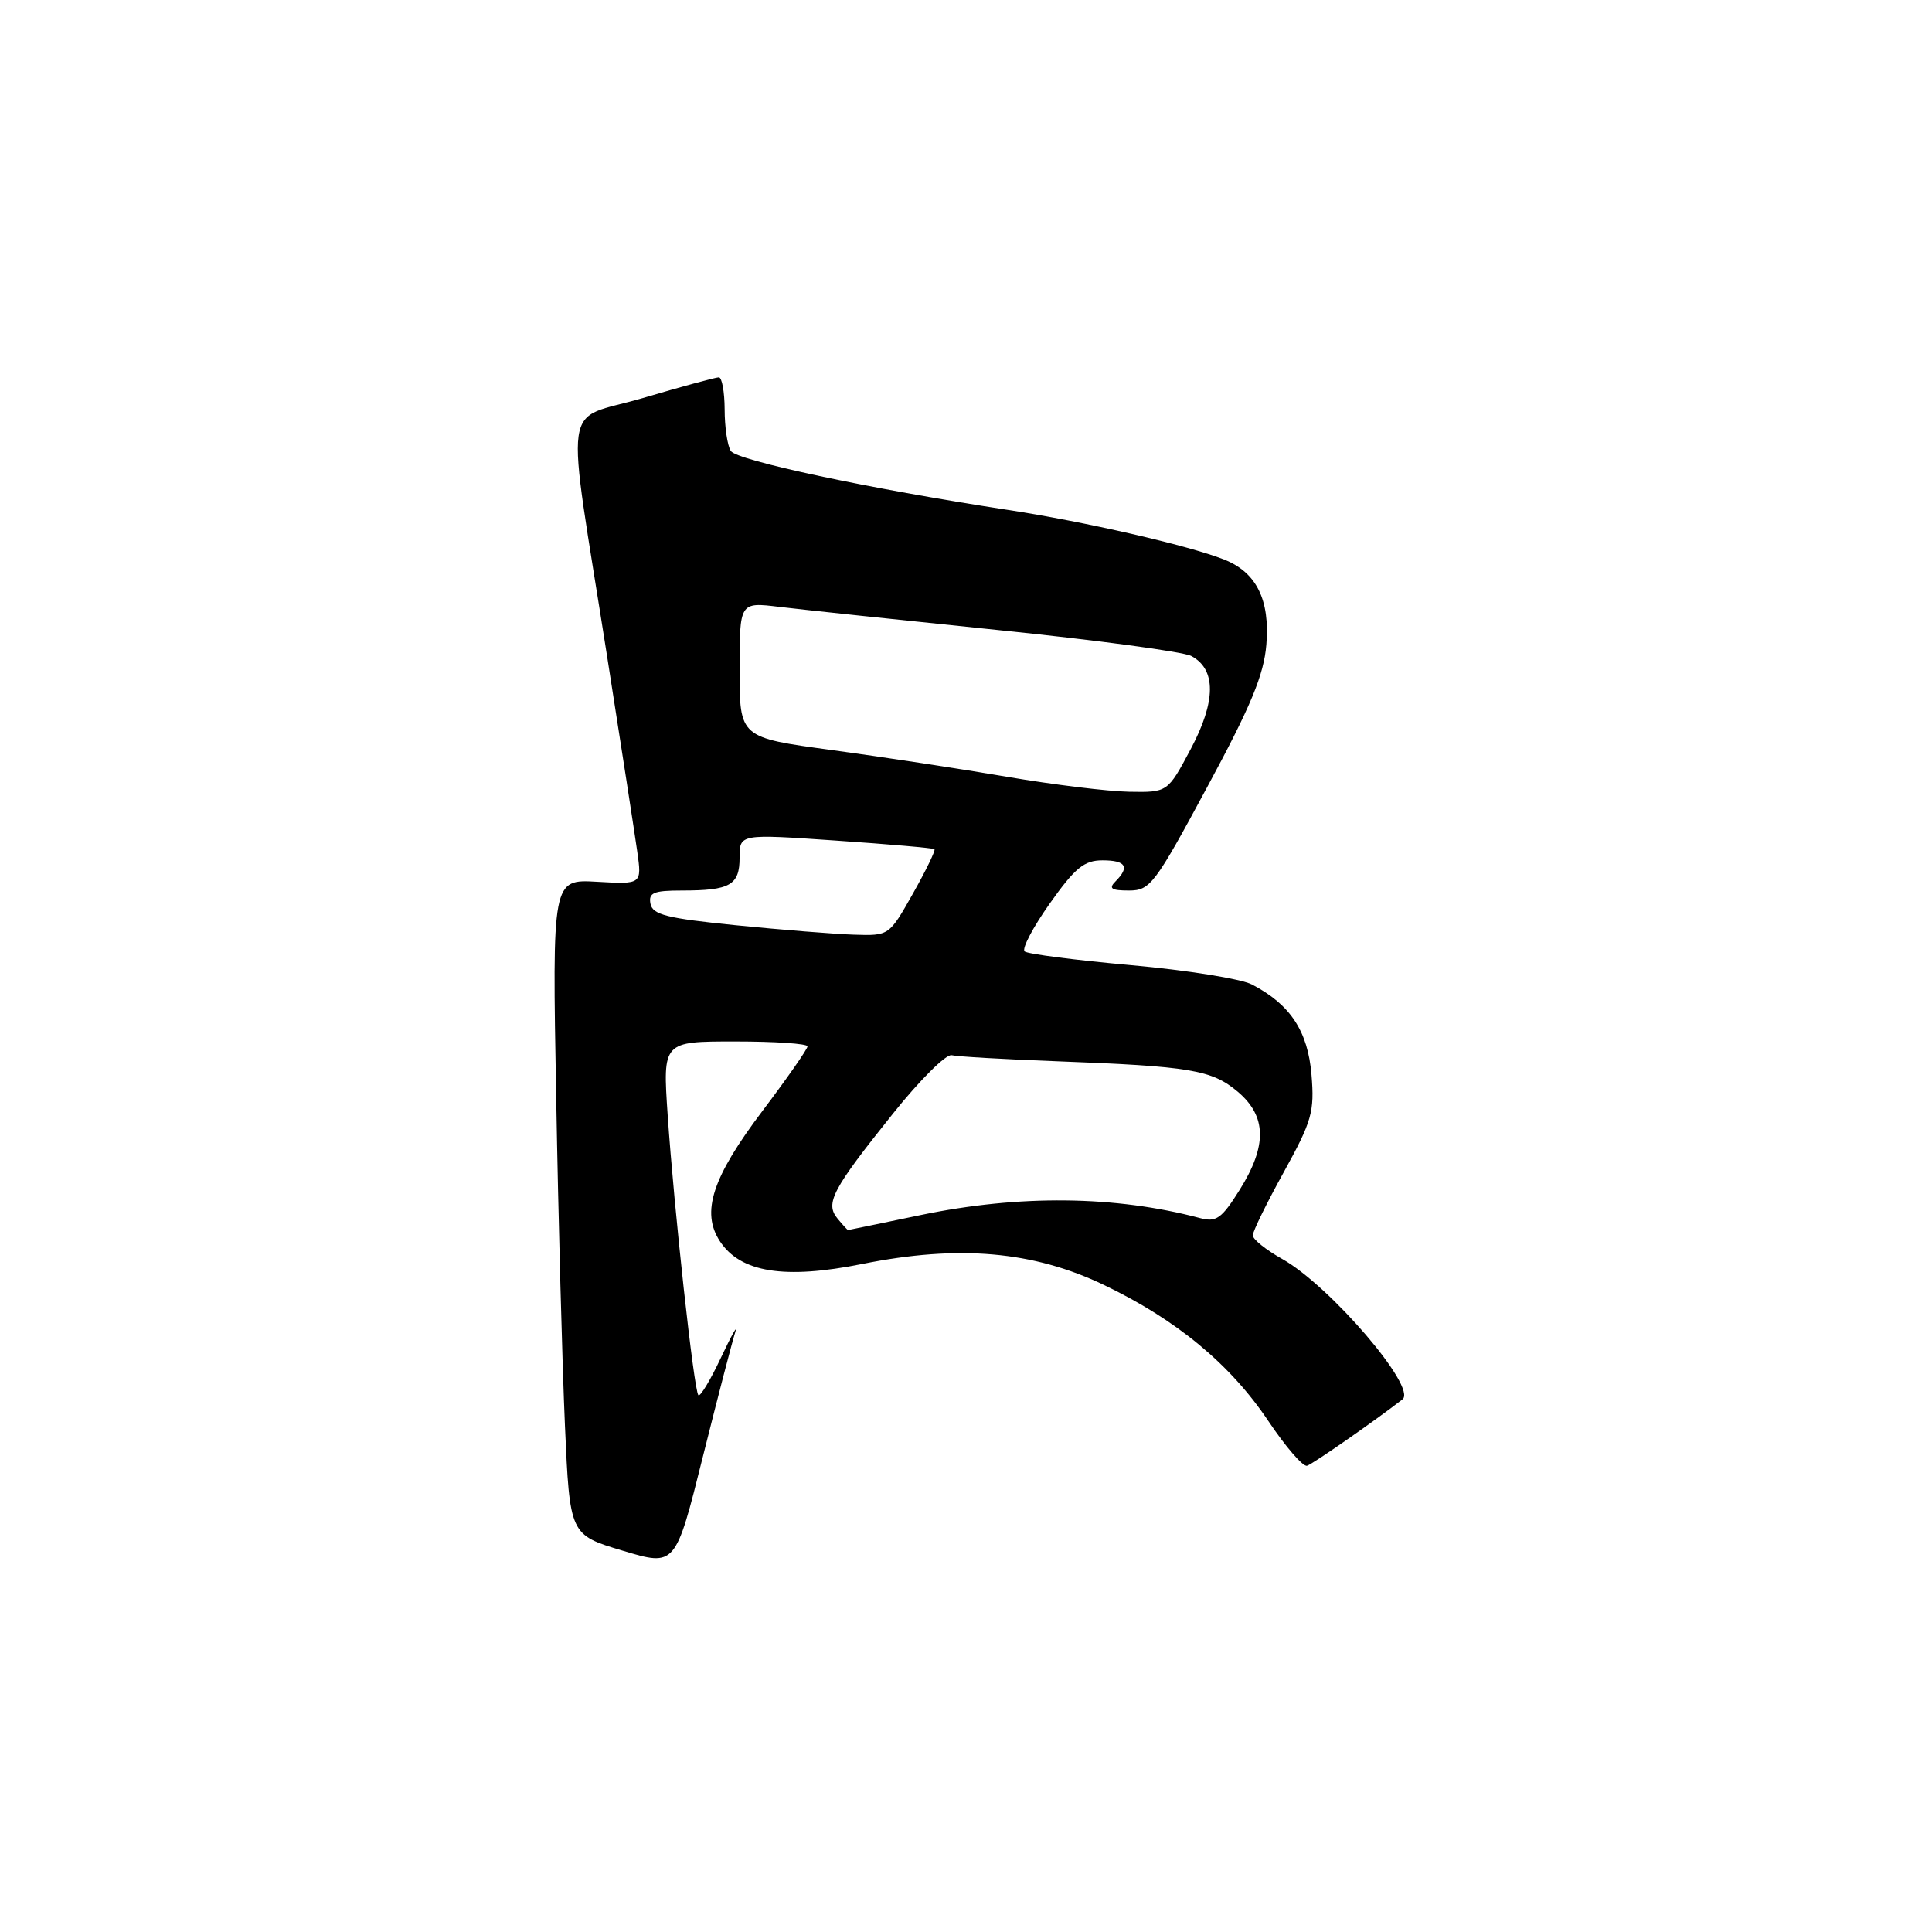 <?xml version="1.0" encoding="UTF-8" standalone="no"?>
<!DOCTYPE svg PUBLIC "-//W3C//DTD SVG 1.1//EN" "http://www.w3.org/Graphics/SVG/1.1/DTD/svg11.dtd" >
<svg xmlns="http://www.w3.org/2000/svg" xmlns:xlink="http://www.w3.org/1999/xlink" version="1.1" viewBox="0 0 256 256">
 <g >
 <path fill="currentColor"
d=" M 97.43 176.50 C 97.79 175.40 96.93 176.93 95.53 179.90 C 94.13 182.88 92.78 185.11 92.54 184.87 C 91.95 184.29 89.30 160.04 88.47 147.75 C 87.81 138.00 87.81 138.00 97.41 138.00 C 102.68 138.00 107.00 138.29 107.00 138.65 C 107.00 139.00 104.32 142.85 101.04 147.19 C 94.37 156.02 92.87 160.62 95.39 164.47 C 98.11 168.62 103.97 169.55 114.27 167.48 C 127.05 164.91 136.90 165.77 146.29 170.27 C 155.90 174.88 163.00 180.75 168.06 188.29 C 170.35 191.71 172.66 194.38 173.19 194.22 C 173.91 194.02 182.32 188.17 185.84 185.42 C 187.81 183.88 176.25 170.39 169.90 166.82 C 167.75 165.62 166.00 164.21 166.00 163.69 C 166.00 163.17 167.85 159.39 170.12 155.29 C 173.84 148.55 174.19 147.31 173.78 142.41 C 173.30 136.63 170.98 133.10 165.89 130.45 C 164.45 129.70 157.25 128.55 149.89 127.89 C 142.53 127.23 136.17 126.41 135.77 126.07 C 135.37 125.72 136.87 122.87 139.10 119.72 C 142.45 114.99 143.66 114.00 146.08 114.00 C 149.20 114.00 149.73 114.87 147.80 116.80 C 146.87 117.73 147.26 118.00 149.59 118.00 C 152.40 118.00 153.01 117.20 159.97 104.27 C 165.75 93.57 167.47 89.42 167.80 85.41 C 168.29 79.47 166.48 75.83 162.20 74.14 C 157.43 72.26 143.71 69.11 133.46 67.55 C 115.21 64.76 97.63 61.02 96.83 59.75 C 96.39 59.06 96.02 56.59 96.02 54.25 C 96.01 51.91 95.66 50.00 95.25 50.00 C 94.84 50.00 90.30 51.23 85.16 52.75 C 74.32 55.94 74.91 51.69 80.45 87.00 C 82.31 98.83 84.10 110.45 84.44 112.84 C 85.05 117.18 85.05 117.18 79.11 116.84 C 73.17 116.50 73.17 116.50 73.70 145.50 C 73.98 161.45 74.51 181.00 74.86 188.93 C 75.50 203.37 75.50 203.37 82.50 205.47 C 89.50 207.57 89.50 207.57 93.13 193.03 C 95.13 185.04 97.07 177.60 97.43 176.50 Z  M 110.98 161.47 C 109.30 159.45 110.27 157.61 118.37 147.50 C 121.89 143.10 125.37 139.64 126.10 139.82 C 126.83 140.00 133.07 140.36 139.96 140.62 C 157.74 141.29 160.56 141.76 164.00 144.65 C 167.85 147.90 167.93 151.81 164.25 157.68 C 161.87 161.48 161.16 161.98 159.00 161.40 C 147.77 158.42 135.10 158.28 122.00 161.00 C 116.78 162.09 112.44 162.98 112.37 162.99 C 112.30 162.99 111.67 162.31 110.98 161.47 Z  M 97.51 122.60 C 88.36 121.68 86.47 121.21 86.19 119.75 C 85.91 118.29 86.61 118.00 90.34 118.00 C 96.75 118.00 98.00 117.29 98.00 113.64 C 98.00 110.50 98.00 110.50 110.75 111.38 C 117.76 111.86 123.64 112.37 123.82 112.52 C 123.99 112.67 122.71 115.32 120.97 118.40 C 117.81 124.00 117.81 124.00 113.15 123.85 C 110.59 123.77 103.55 123.20 97.51 122.60 Z  M 133.50 102.94 C 127.45 101.90 116.99 100.31 110.25 99.39 C 98.00 97.73 98.00 97.73 98.00 88.75 C 98.00 79.77 98.00 79.77 103.25 80.41 C 106.14 80.76 119.18 82.14 132.22 83.48 C 145.27 84.81 156.80 86.36 157.85 86.92 C 161.17 88.69 161.14 92.92 157.78 99.25 C 154.72 105.00 154.72 105.00 149.61 104.91 C 146.80 104.86 139.55 103.97 133.50 102.94 Z "/>
</g>
</svg>